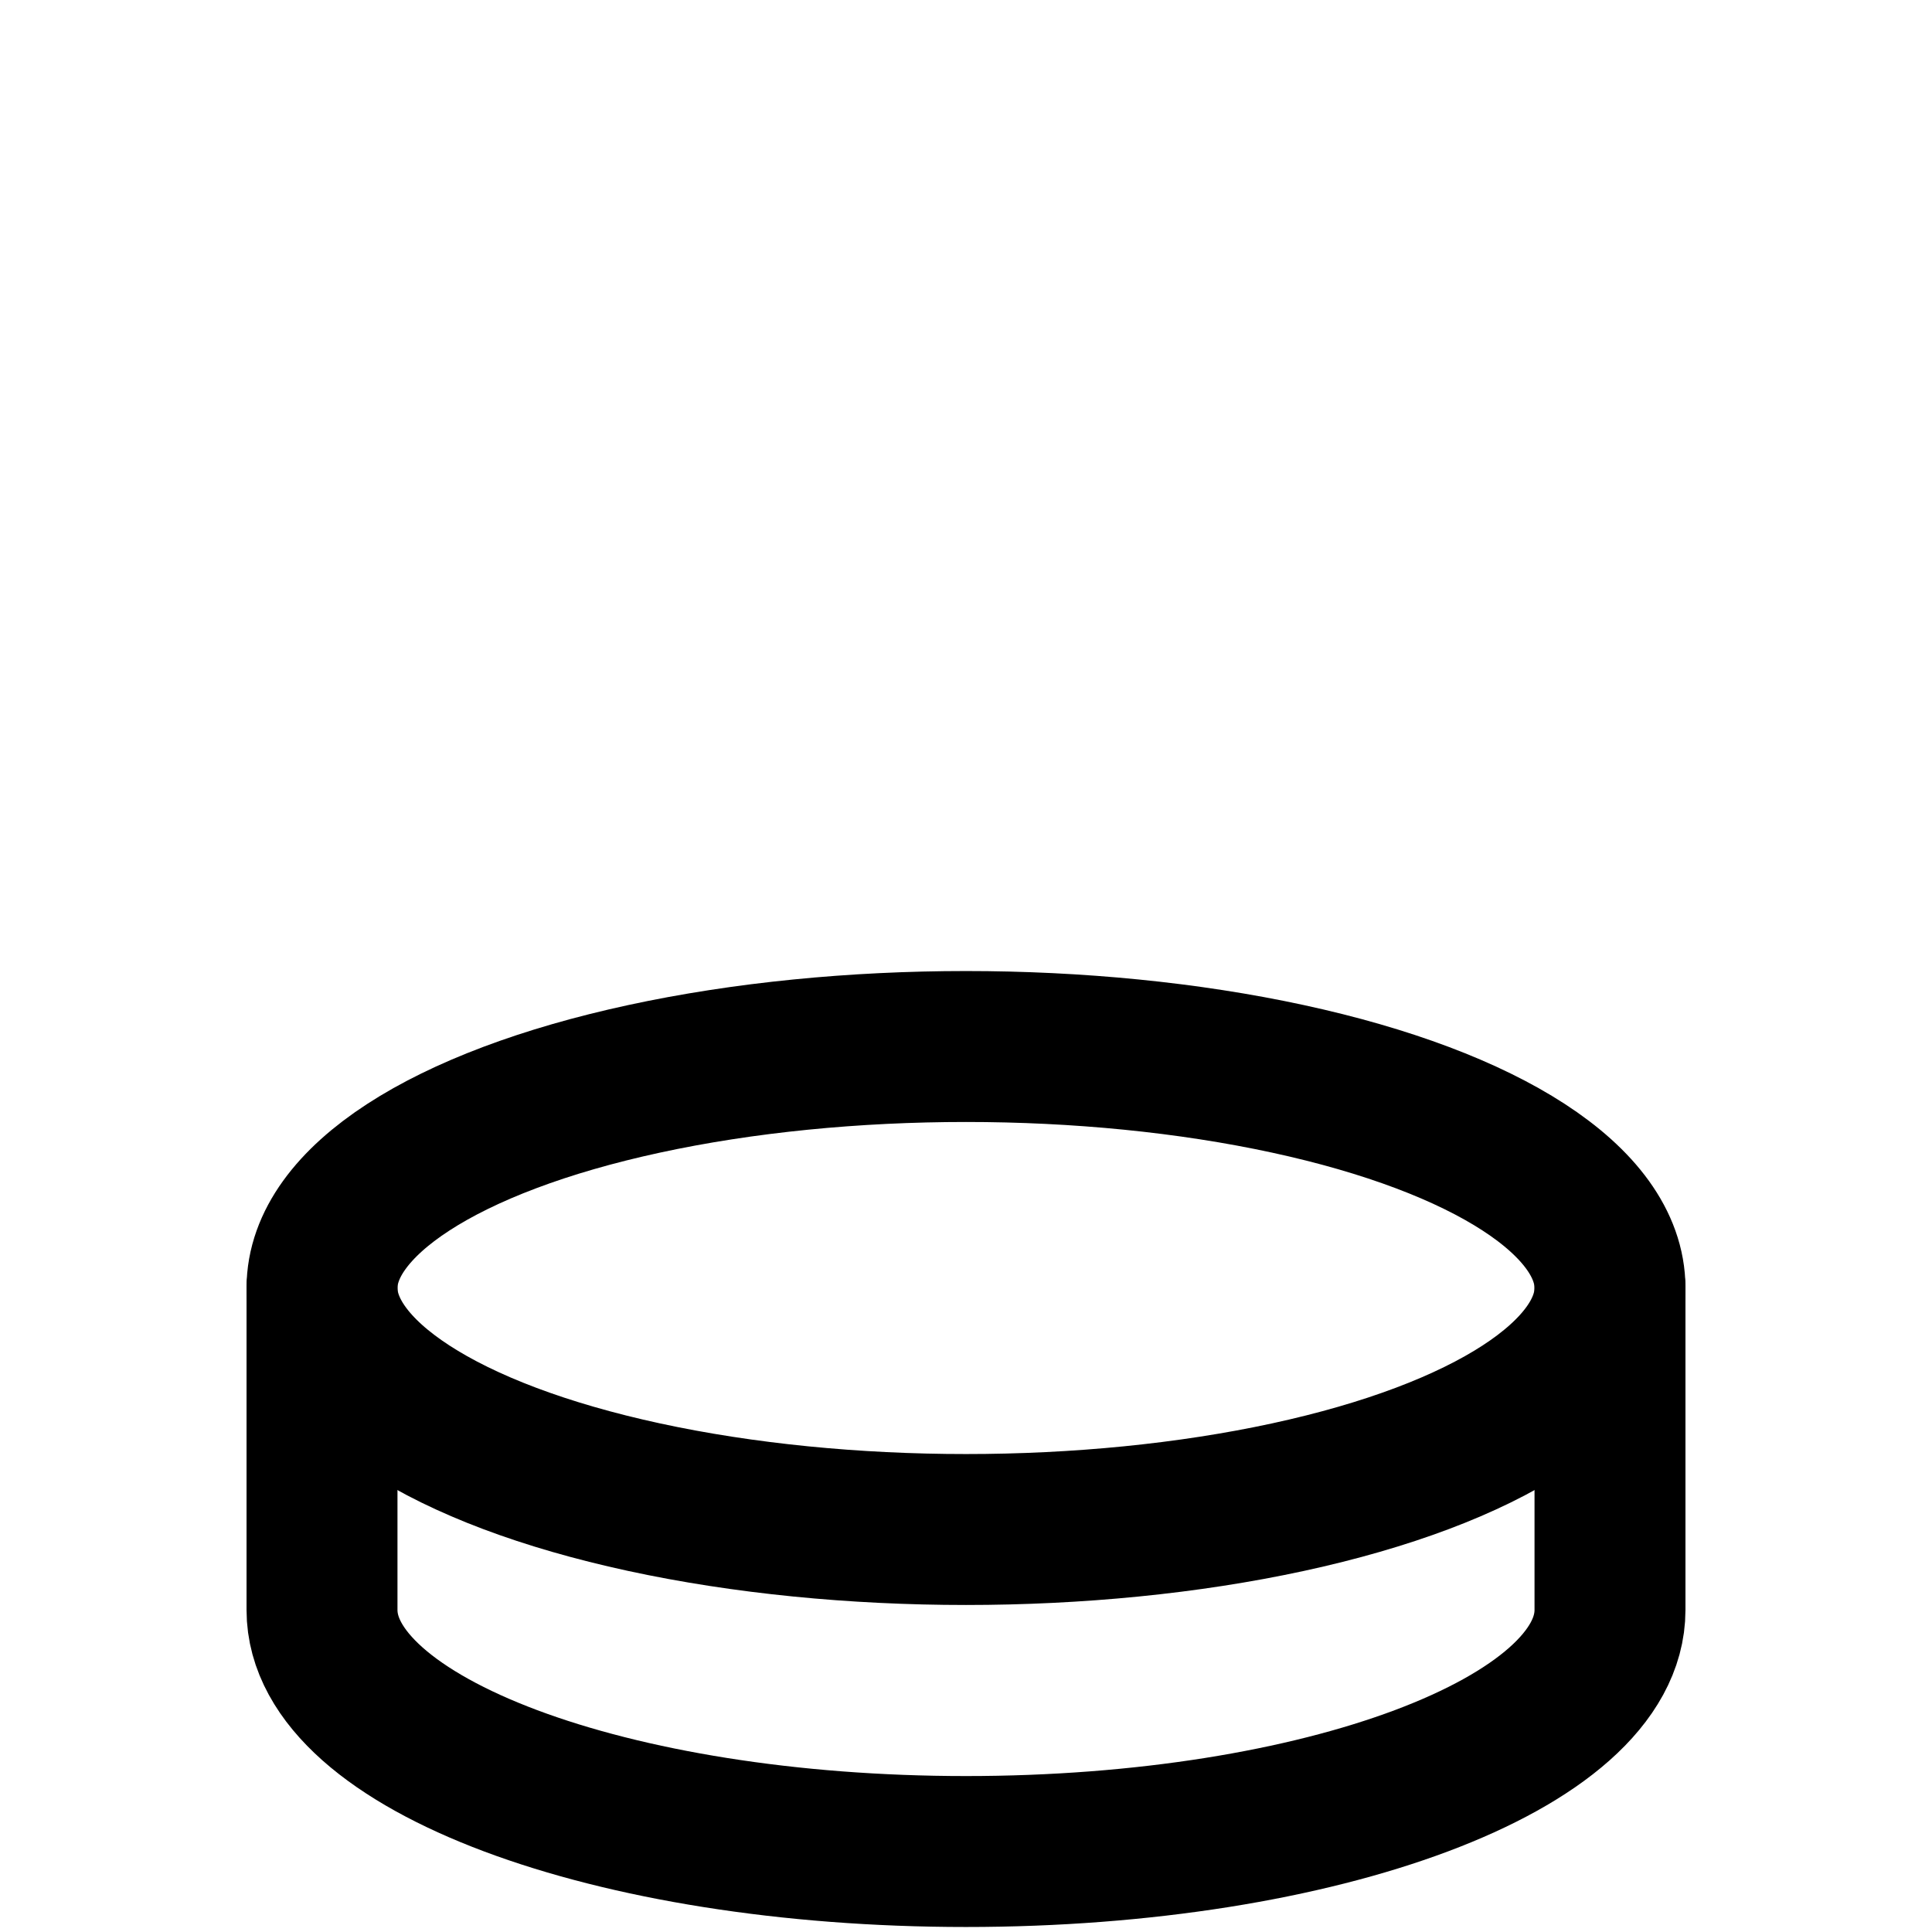 <svg id="icoPointsLow" xmlns="http://www.w3.org/2000/svg" width="64" height="64" viewBox="0 0 64 64">
  <g id="Grupo_66858" data-name="Grupo 66858">
    <path id="Trazado_7526" data-name="Trazado 7526" d="M0,0H64V64H0Z" fill="rgba(0,0,0,0)"/>
    <ellipse id="Elipse_325" data-name="Elipse 325" cx="21.333" cy="8" rx="21.333" ry="8" transform="translate(10.667 34.667)" fill="none" stroke="currentColor" stroke-linecap="round" stroke-linejoin="round" stroke-width="5"/>
    <path id="Trazado_7528" data-name="Trazado 7528" d="M4,14V24.667c0,4.418,9.551,8,21.333,8s21.333-3.582,21.333-8V14" transform="translate(6.667 28.667)" fill="none" stroke="currentColor" stroke-linecap="round" stroke-linejoin="round" stroke-width="5"/>
  </g>
</svg>
